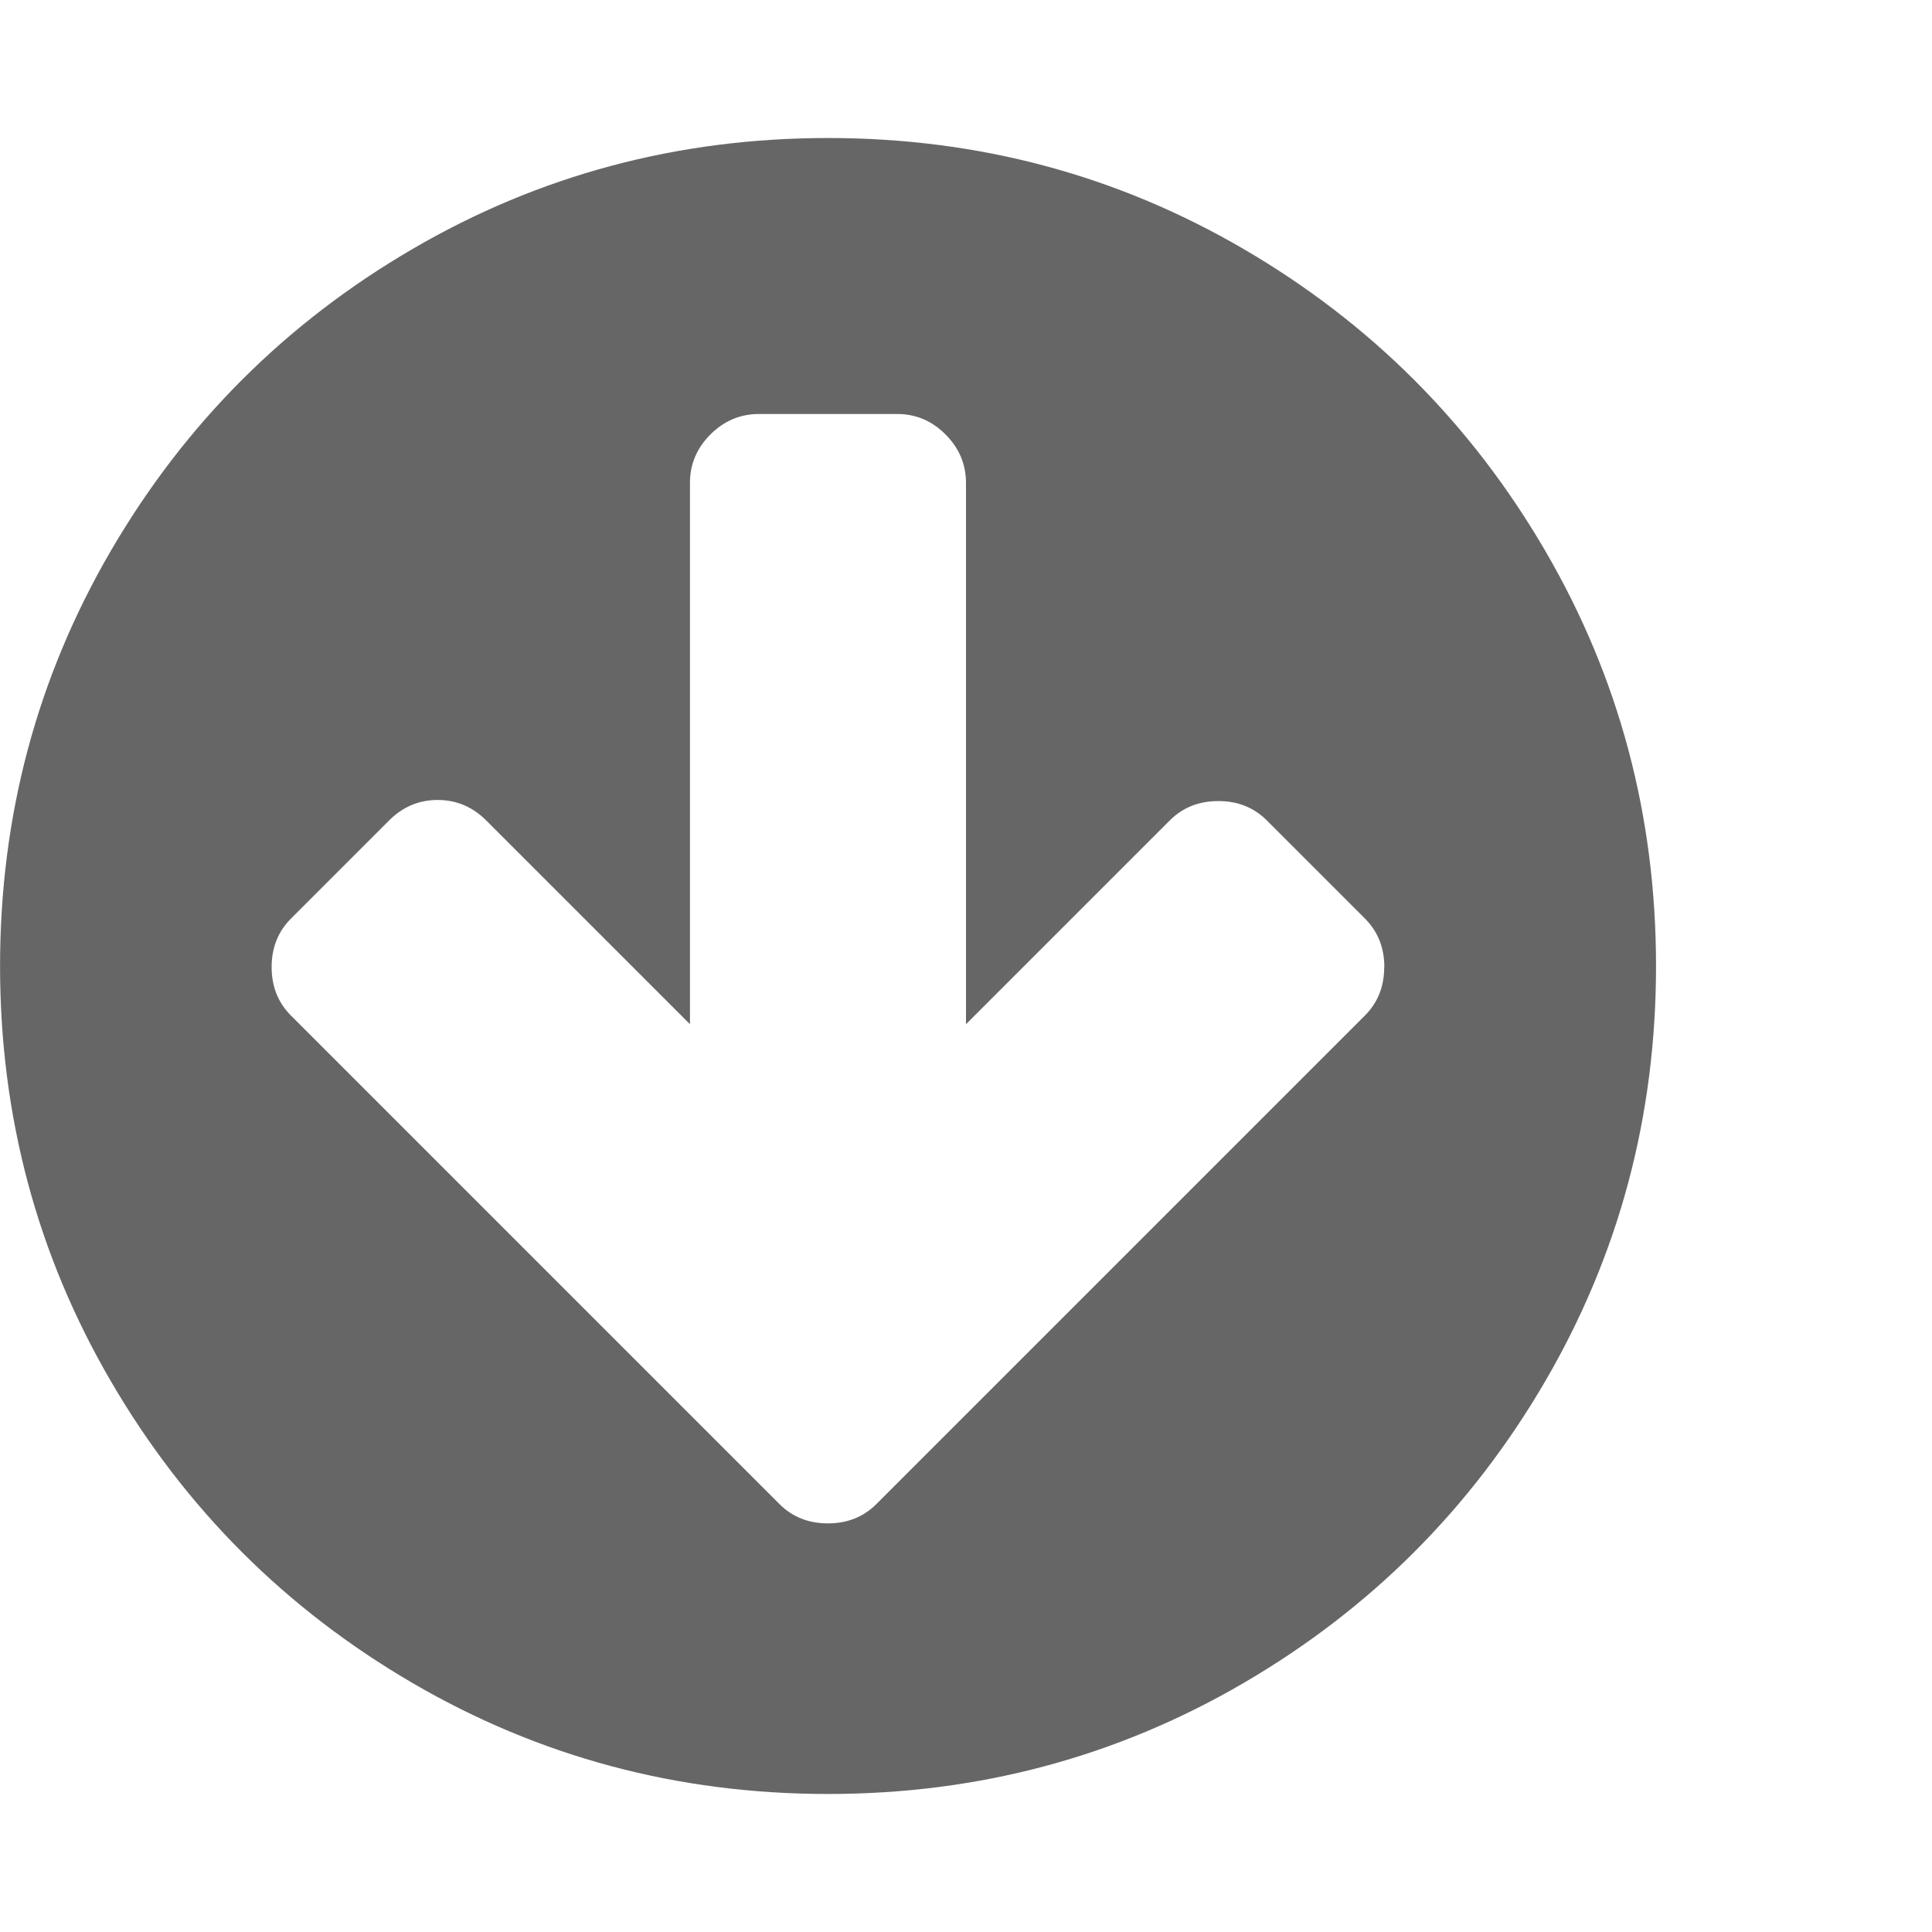 <?xml version="1.0" encoding="utf-8"?>
<!-- Generated by IcoMoon.io -->
<!DOCTYPE svg PUBLIC "-//W3C//DTD SVG 1.1//EN" "http://www.w3.org/Graphics/SVG/1.1/DTD/svg11.dtd">
<svg version="1.1" xmlns="http://www.w3.org/2000/svg" xmlns:xlink="http://www.w3.org/1999/xlink" width="32" height="32" viewBox="0 0 32 32">
<g>
</g>
	<path d="M22.929 16.018q0-0.482-0.321-0.804l-1.625-1.625q-0.321-0.321-0.804-0.321t-0.804 0.321l-3.375 3.375v-8.964q0-0.464-0.339-0.804t-0.804-0.339h-2.286q-0.464 0-0.804 0.339t-0.339 0.804v8.964l-3.375-3.375q-0.339-0.339-0.804-0.339t-0.804 0.339l-1.625 1.625q-0.321 0.321-0.321 0.804t0.321 0.804l8.089 8.089q0.321 0.321 0.804 0.321t0.804-0.321l8.089-8.089q0.321-0.321 0.321-0.804zM27.429 16q0 3.732-1.839 6.884t-4.991 4.991-6.884 1.839-6.884-1.839-4.991-4.991-1.839-6.884 1.839-6.884 4.991-4.991 6.884-1.839 6.884 1.839 4.991 4.991 1.839 6.884z" fill="#666666" />
</svg>
